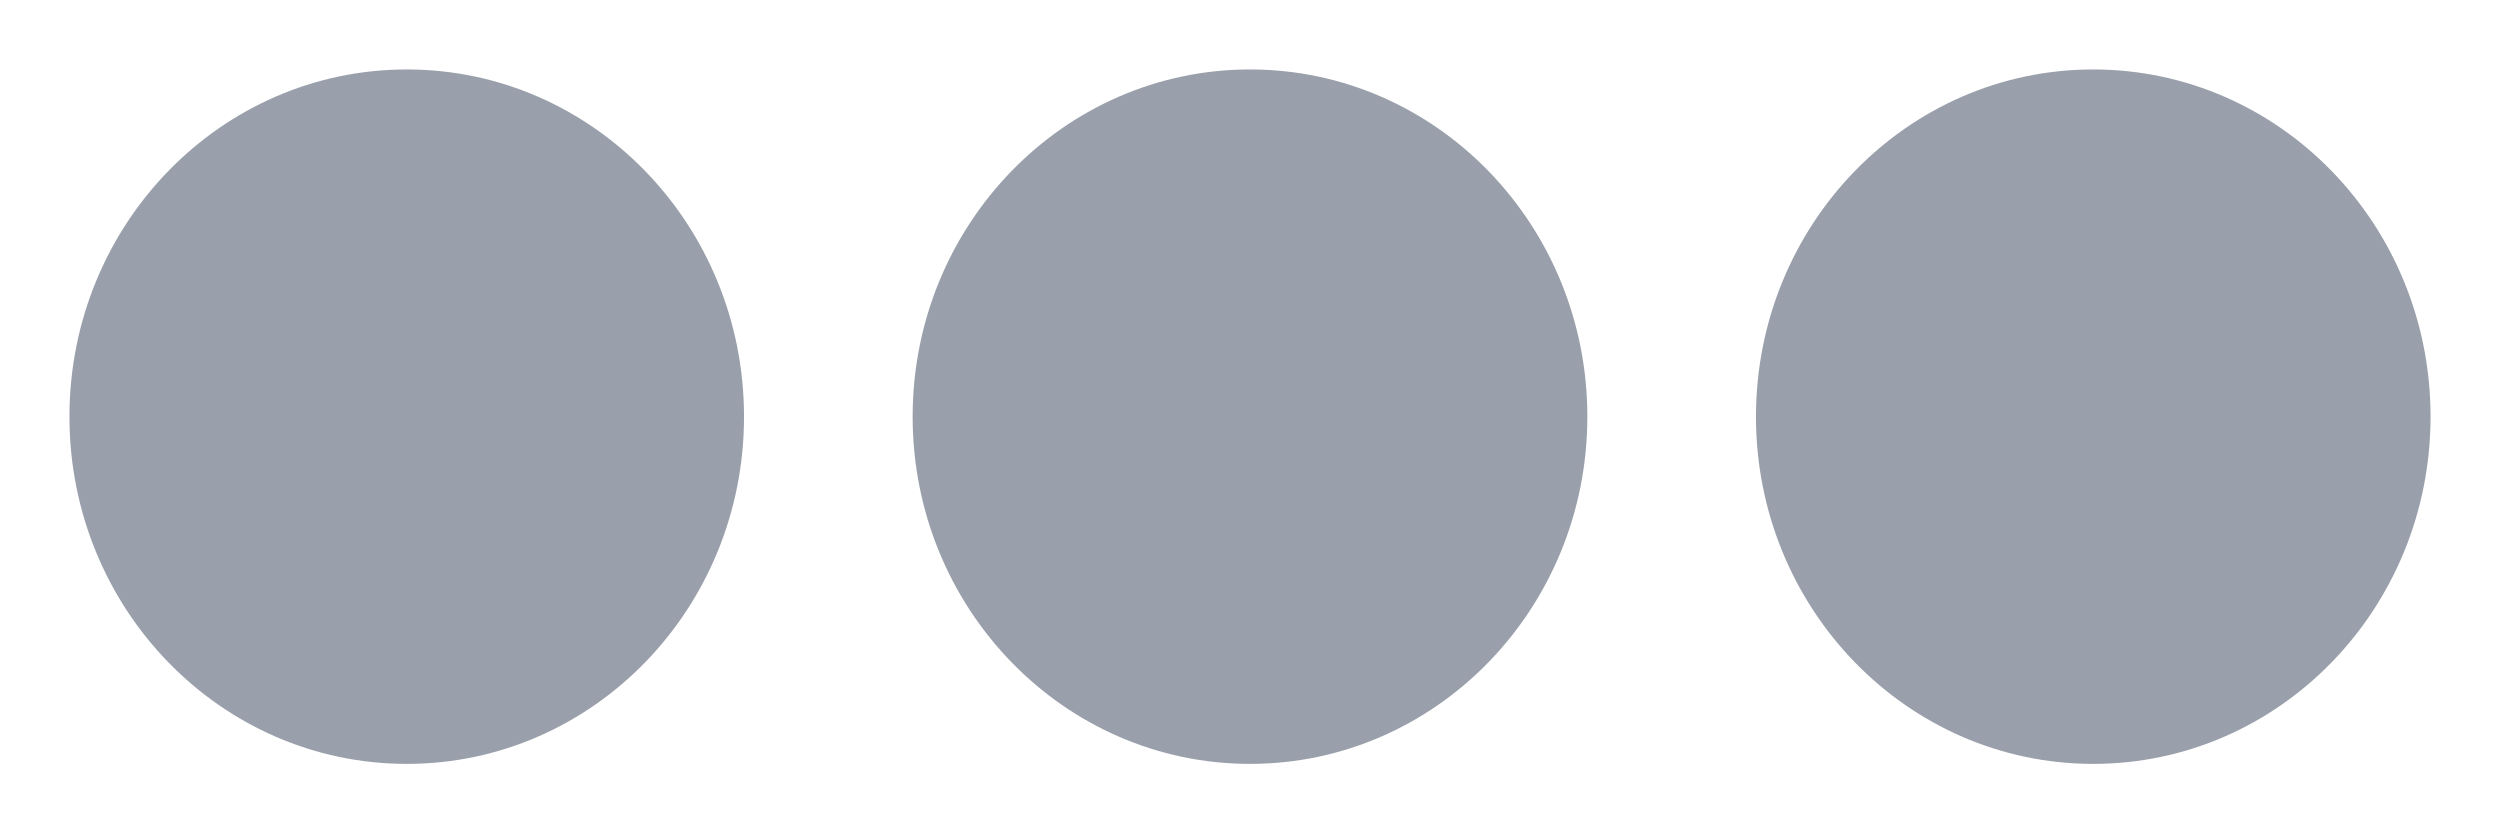 <svg width="18" height="6" viewBox="0 0 18 6" fill="none" xmlns="http://www.w3.org/2000/svg">
<path d="M11.429 3C11.429 4.381 10.341 5.5 9 5.5C7.659 5.5 6.571 4.381 6.571 3C6.571 1.619 7.659 0.5 9 0.5C10.341 0.5 11.429 1.619 11.429 3Z" fill="#9AA0AB"/>
<path d="M17.5 3C17.5 4.381 16.413 5.5 15.071 5.5C13.73 5.5 12.643 4.381 12.643 3C12.643 1.619 13.73 0.5 15.071 0.5C16.413 0.5 17.5 1.619 17.5 3Z" fill="#9AA0AB"/>
<path d="M5.357 3C5.357 4.381 4.27 5.5 2.929 5.5C1.587 5.5 0.5 4.381 0.5 3C0.5 1.619 1.587 0.5 2.929 0.5C4.27 0.5 5.357 1.619 5.357 3Z" fill="#9AA0AB"/>
</svg>

